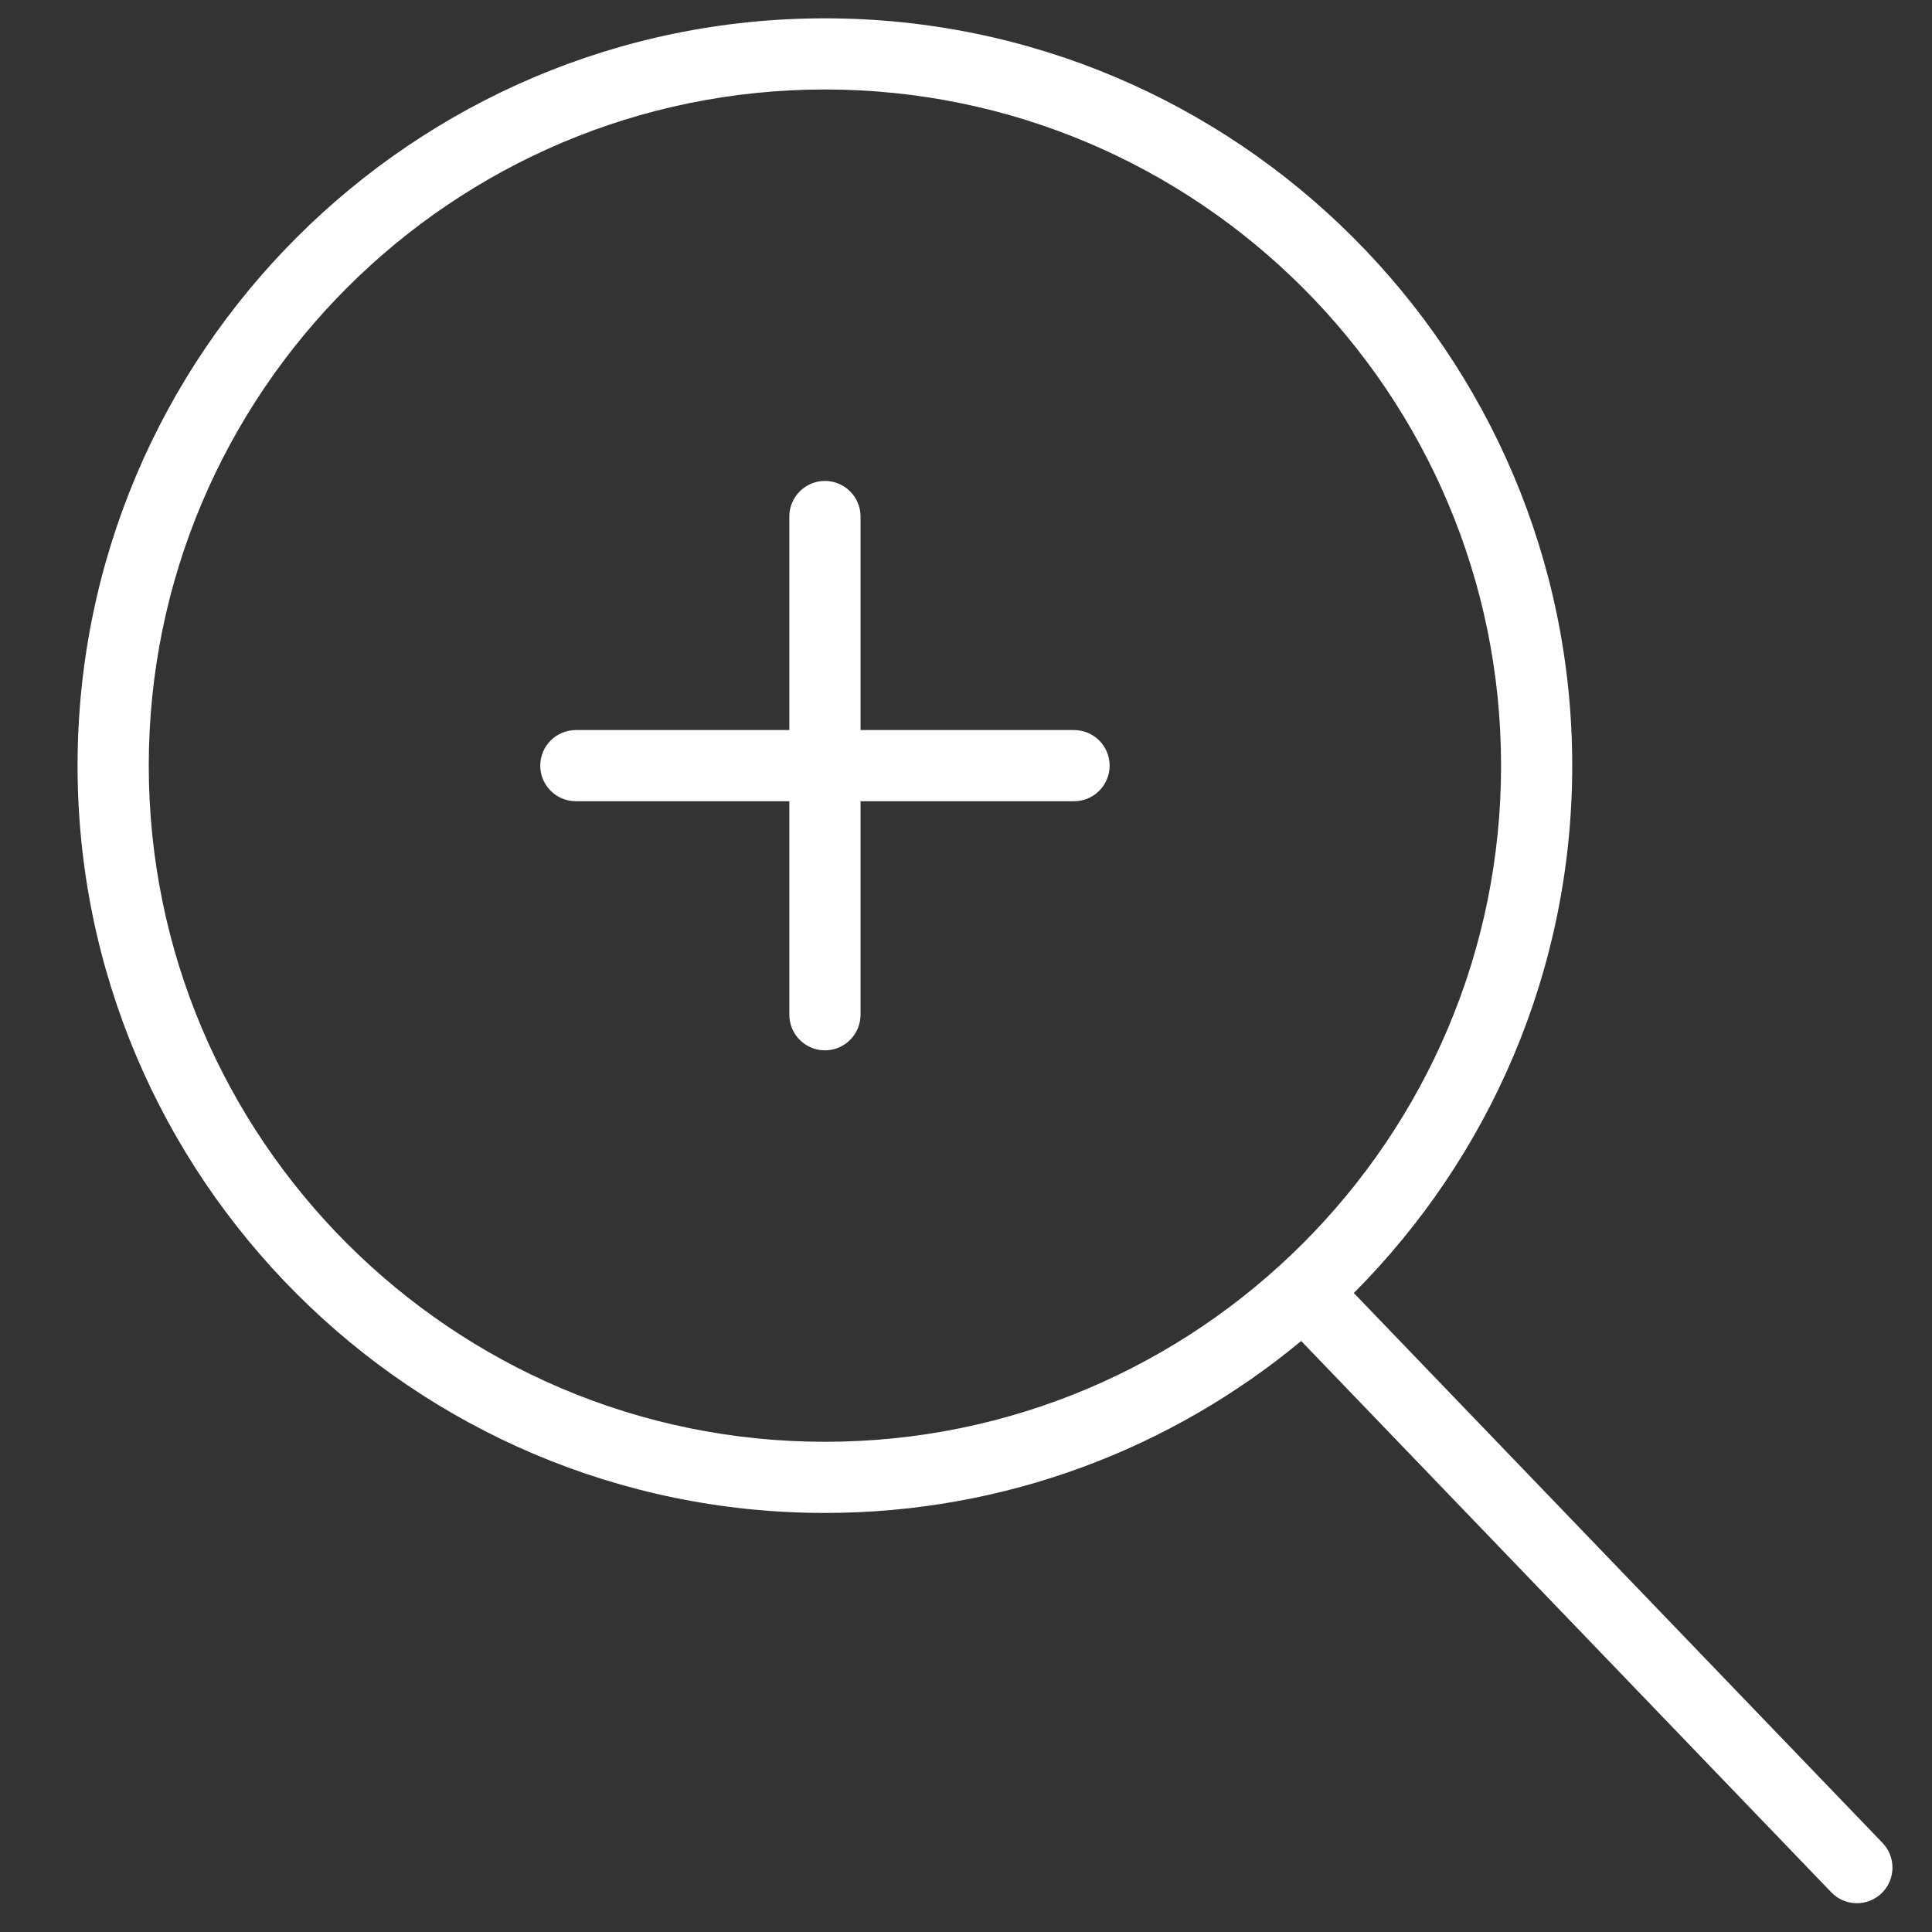 <svg width="41" height="41" viewBox="0 0 41 41" fill="none" xmlns="http://www.w3.org/2000/svg">
<rect x="0" y="0" width="41" height="41" fill="#333333" stroke="none"/>
<g clip-path="url(#clip0_2297_73)">
<path d="M22.793 15.493H18.262V10.961C18.262 10.545 17.923 10.206 17.506 10.206C17.09 10.206 16.751 10.545 16.751 10.961V15.493H12.22C11.803 15.493 11.465 15.831 11.465 16.248C11.465 16.665 11.803 17.003 12.22 17.003H16.751V21.534C16.751 21.951 17.09 22.29 17.506 22.29C17.923 22.29 18.262 21.951 18.262 21.534V17.003H22.793C23.21 17.003 23.548 16.665 23.548 16.248C23.548 15.831 23.21 15.493 22.793 15.493Z" fill="white"/>
<path d="M39.951 39.11L28.73 27.44C31.592 24.57 33.365 20.612 33.365 16.248C33.365 7.503 26.251 0.389 17.506 0.389C8.76 0.389 1.646 7.503 1.646 16.248C1.646 24.993 8.76 32.107 17.506 32.107C21.344 32.107 24.867 30.735 27.613 28.458L38.862 40.157C39.01 40.312 39.208 40.389 39.407 40.389C39.595 40.389 39.783 40.318 39.93 40.178C40.23 39.889 40.239 39.411 39.951 39.11ZM3.157 16.248C3.157 8.336 9.593 1.899 17.506 1.899C25.418 1.899 31.855 8.336 31.855 16.248C31.855 24.16 25.418 30.597 17.506 30.597C9.593 30.597 3.157 24.16 3.157 16.248Z" fill="white"/>
</g>
<defs>
<clipPath id="clip0_2297_73">
<rect width="40" height="40" fill="white" transform="translate(0.904 0.389)"/>
</clipPath>
</defs>
</svg>
